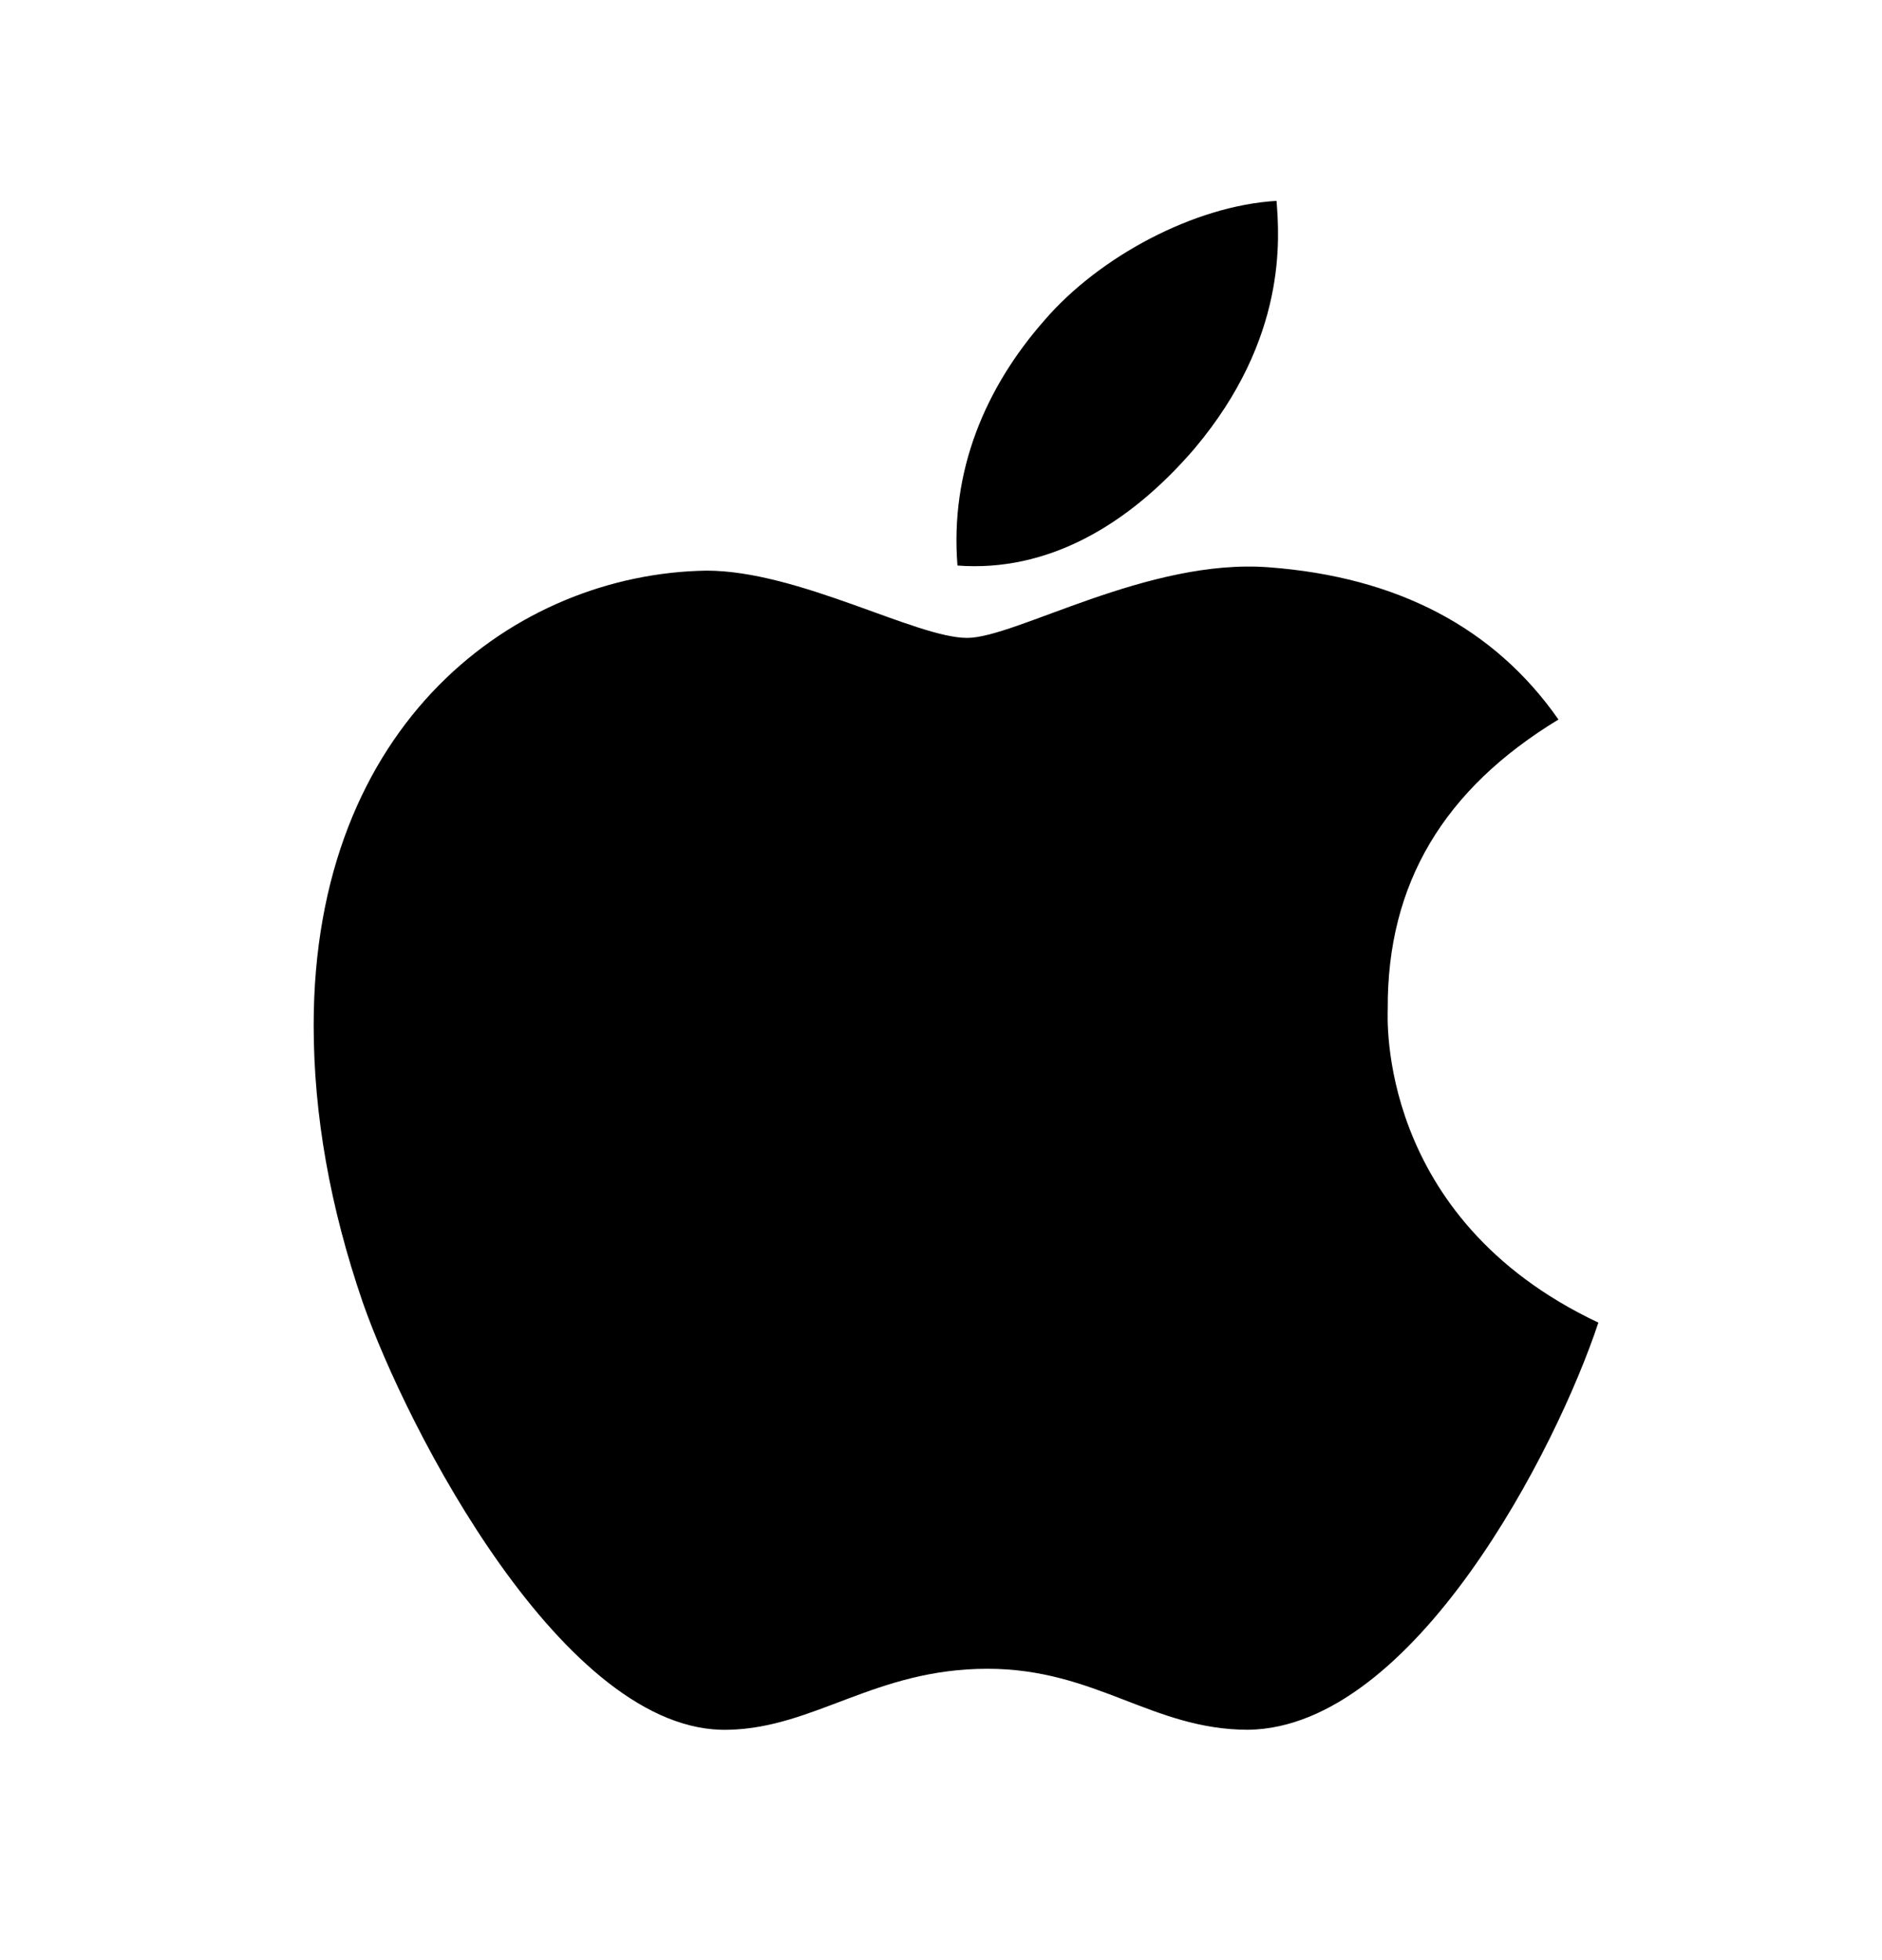 <svg width="24" height="25" viewBox="0 0 24 25" fill="none" xmlns="http://www.w3.org/2000/svg">
<path d="M17.697 12.868C17.688 11.27 18.412 10.065 19.874 9.177C19.056 8.005 17.819 7.36 16.188 7.236C14.643 7.114 12.953 8.136 12.334 8.136C11.681 8.136 10.185 7.278 9.009 7.278C6.58 7.316 4 9.214 4 13.077C4 14.218 4.209 15.397 4.626 16.611C5.184 18.209 7.195 22.126 9.292 22.062C10.389 22.037 11.165 21.284 12.592 21.284C13.977 21.284 14.694 22.062 15.918 22.062C18.034 22.032 19.853 18.472 20.383 16.869C17.544 15.53 17.697 12.95 17.697 12.868V12.868ZM15.234 5.72C16.422 4.309 16.314 3.024 16.279 2.562C15.229 2.623 14.015 3.277 13.323 4.081C12.562 4.944 12.114 6.01 12.21 7.213C13.345 7.299 14.38 6.716 15.234 5.72V5.72Z" fill="black"/>
</svg>
